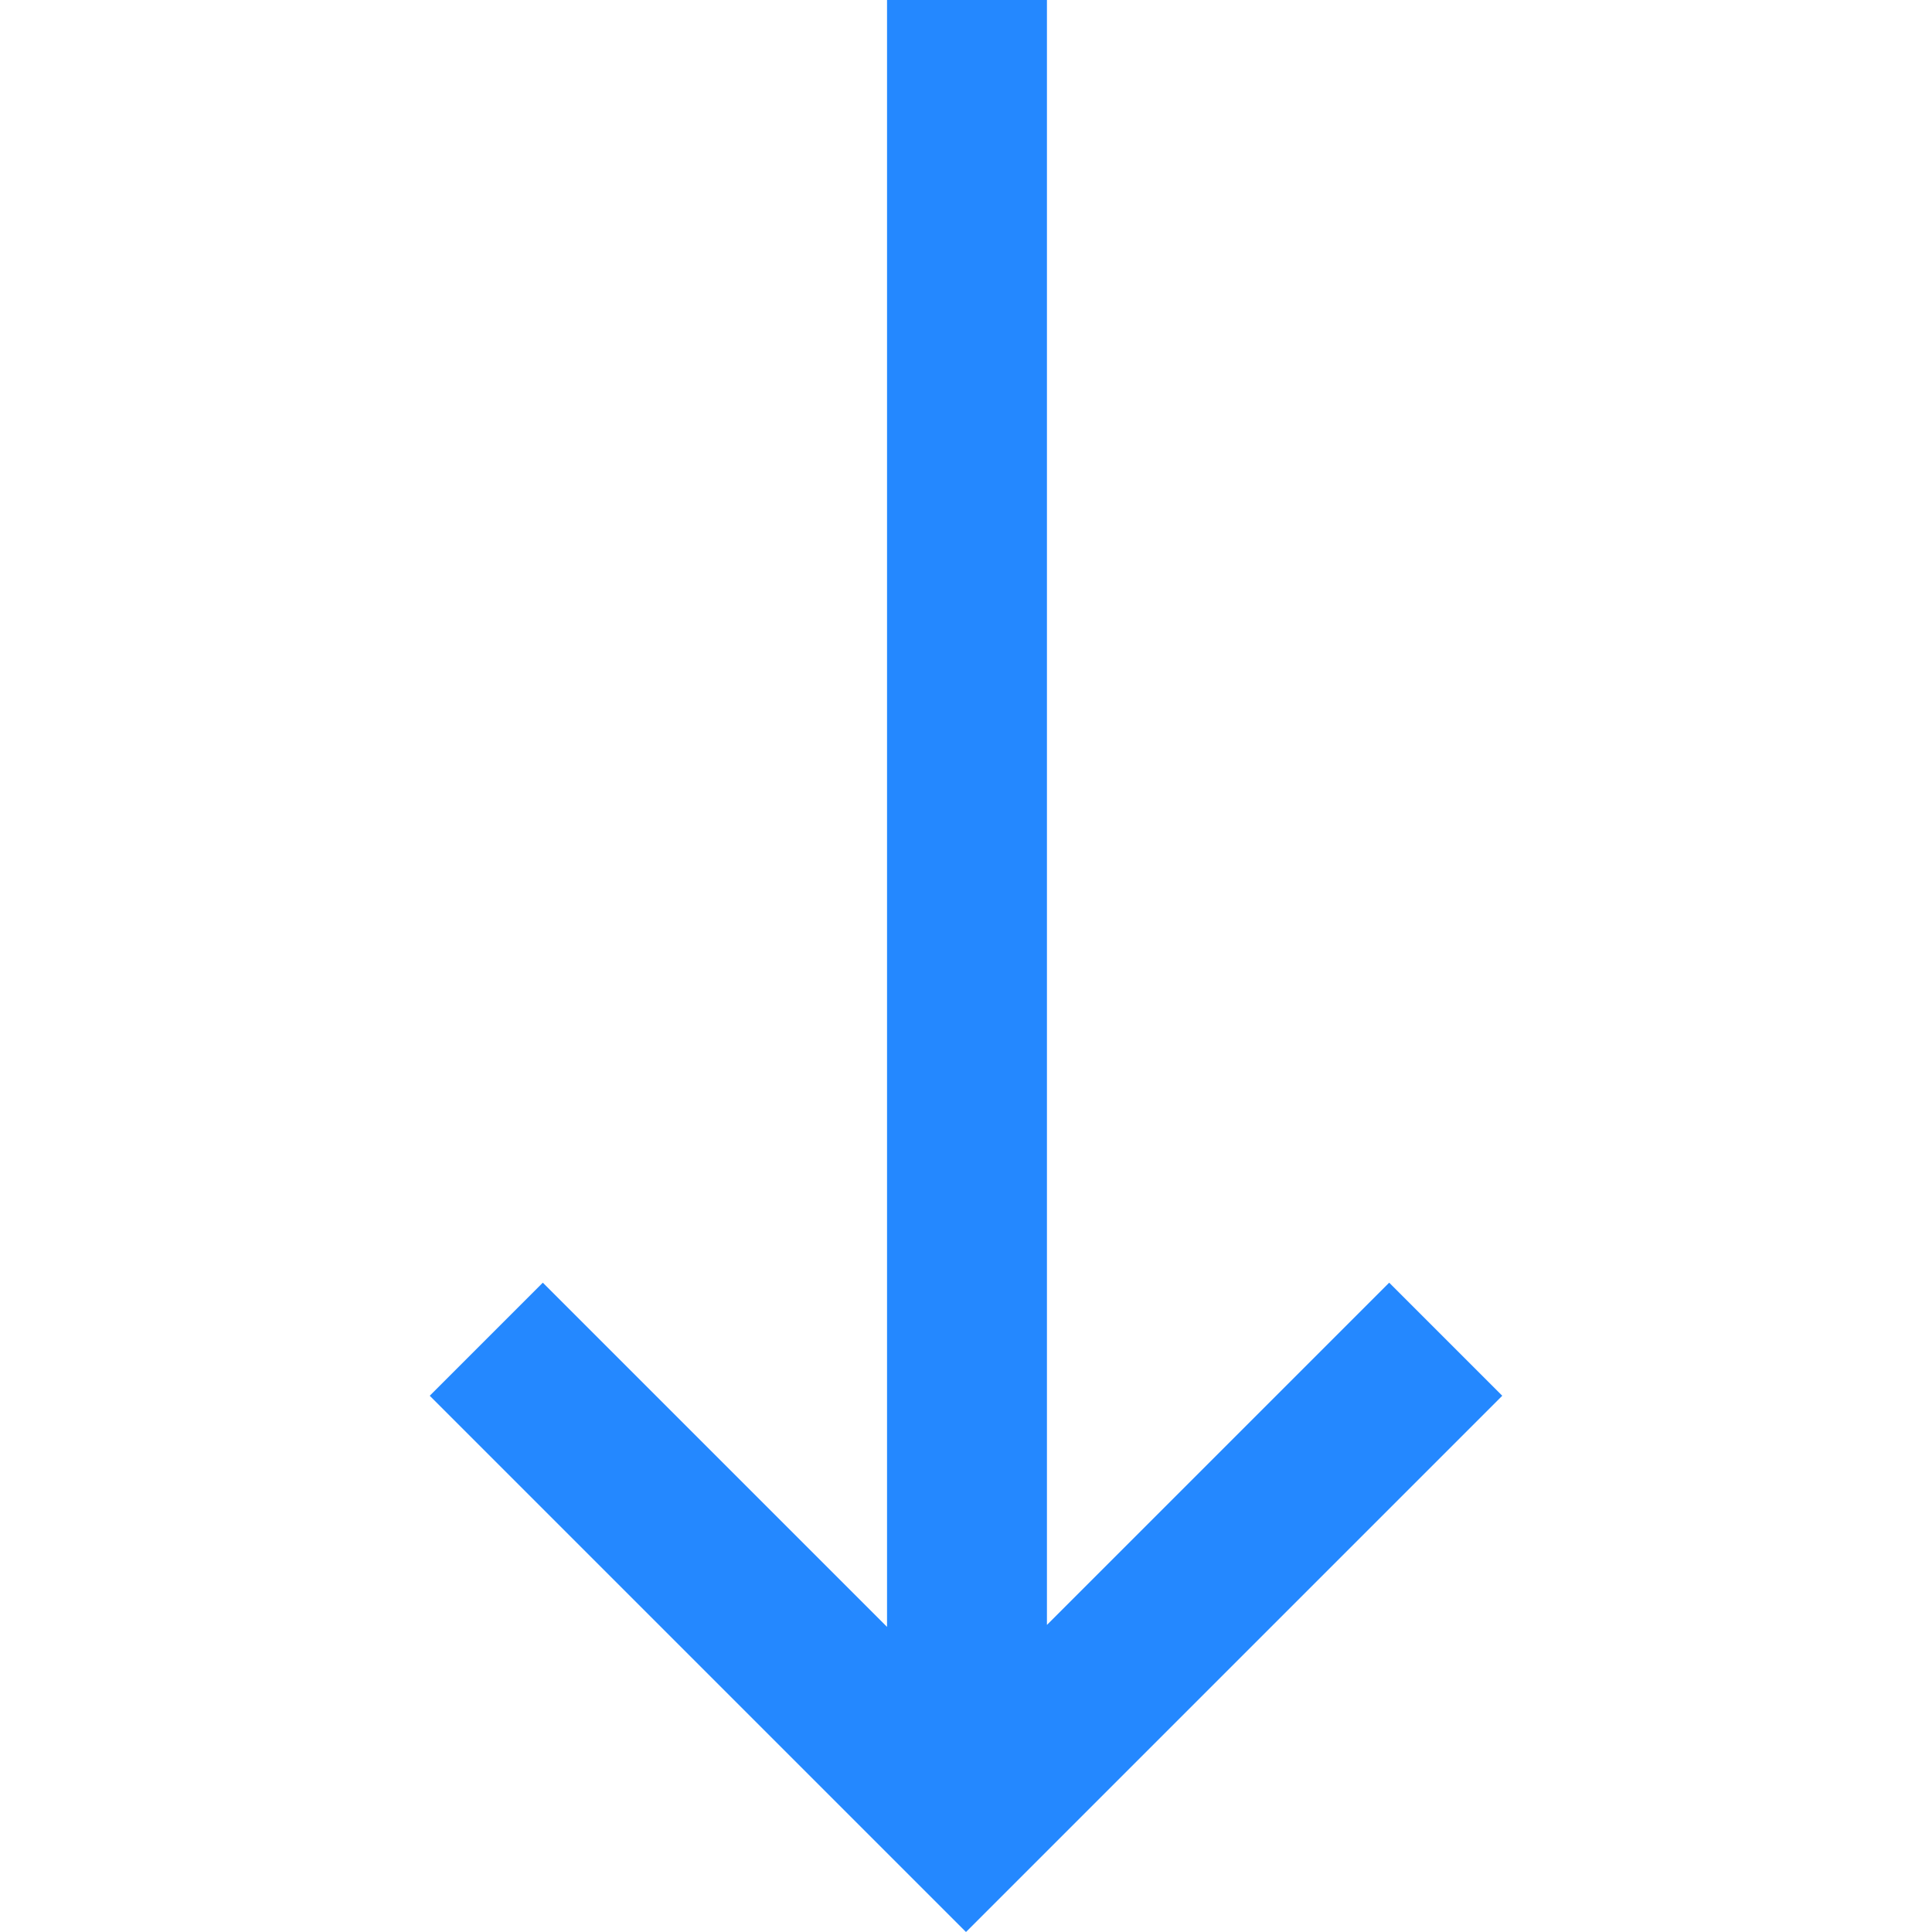 <svg xmlns="http://www.w3.org/2000/svg" viewBox="0 0 483.284 483.284"><path fill="#2488ff" d="M347.5 320.858l-85.612 85.611V0h-40v406.962l-86.104-86.104-28.284 28.284 134.142 134.142 134.142-134.142z"/></svg>
